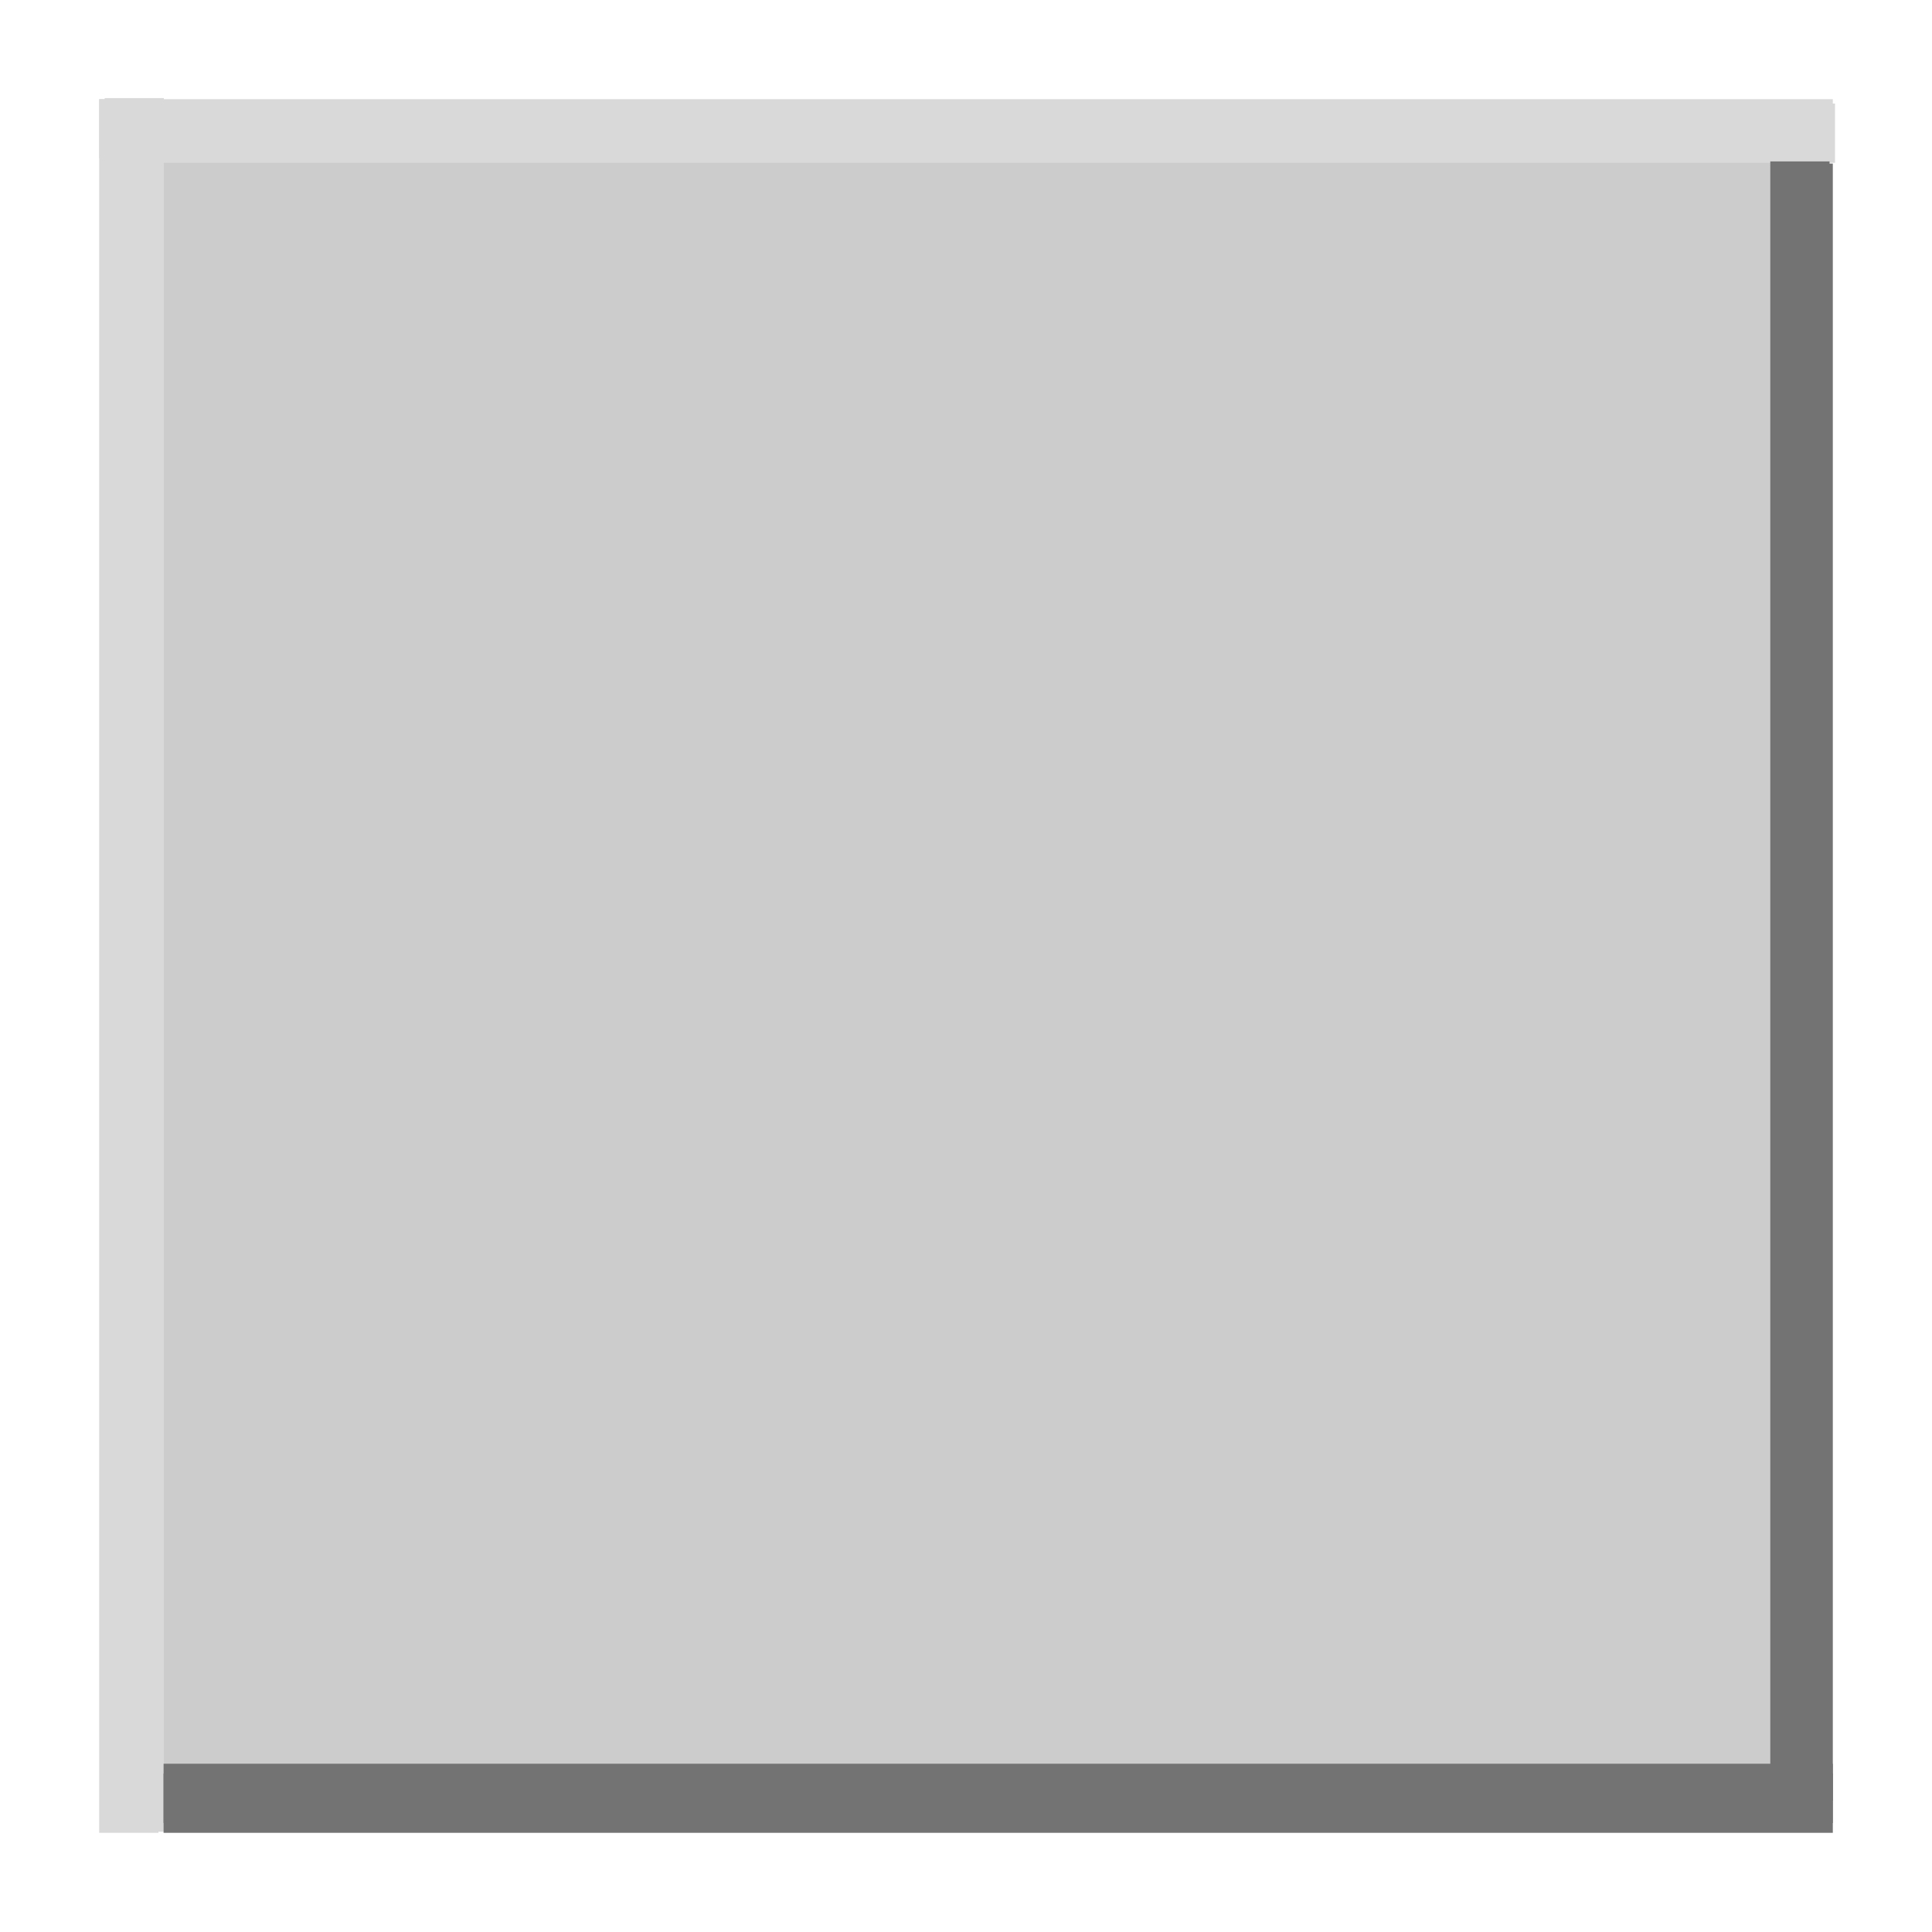 <?xml version="1.0" encoding="UTF-8" standalone="no"?>
<!DOCTYPE svg PUBLIC "-//W3C//DTD SVG 1.1//EN" "http://www.w3.org/Graphics/SVG/1.1/DTD/svg11.dtd">
<svg width="30px" height="30px" version="1.1" xmlns="http://www.w3.org/2000/svg" xmlns:xlink="http://www.w3.org/1999/xlink" xml:space="preserve" xmlns:serif="http://www.serif.com/" style="fill-rule:evenodd;clip-rule:evenodd;stroke-linecap:square;stroke-miterlimit:1;">
    <g>
        <rect x="2.5" y="2.5" width="25" height="25" style="fill:rgb(204,204,204);"/>
        <path d="M2,28L2,2" style="fill:none;stroke:rgb(217,217,217);stroke-width:0.92px;"/>
        <path d="M2.085,27.983L2.085,1.983" style="fill:none;stroke:rgb(217,217,217);stroke-width:0.92px;"/>
        <path d="M28,2L2,2" style="fill:none;stroke:rgb(217,217,217);stroke-width:0.92px;"/>
        <path d="M28.034,2.068L2.034,2.068" style="fill:none;stroke:rgb(217,217,217);stroke-width:0.92px;"/>
        <path d="M28,3L28,27.5" style="fill:none;stroke:rgb(115,115,115);stroke-width:0.92px;"/>
        <path d="M27.949,2.966L27.949,27.721" style="fill:none;stroke:rgb(115,115,115);stroke-width:0.92px;"/>
        <path d="M28,28L3,28" style="fill:none;stroke:rgb(115,115,115);stroke-width:0.92px;"/>
        <path d="M28,27.847L3,27.847" style="fill:none;stroke:rgb(115,115,115);stroke-width:0.92px;"/>
    </g>
    <rect id="outer" x="0" y="0" width="30" height="30" style="fill:none;"/>
</svg>
